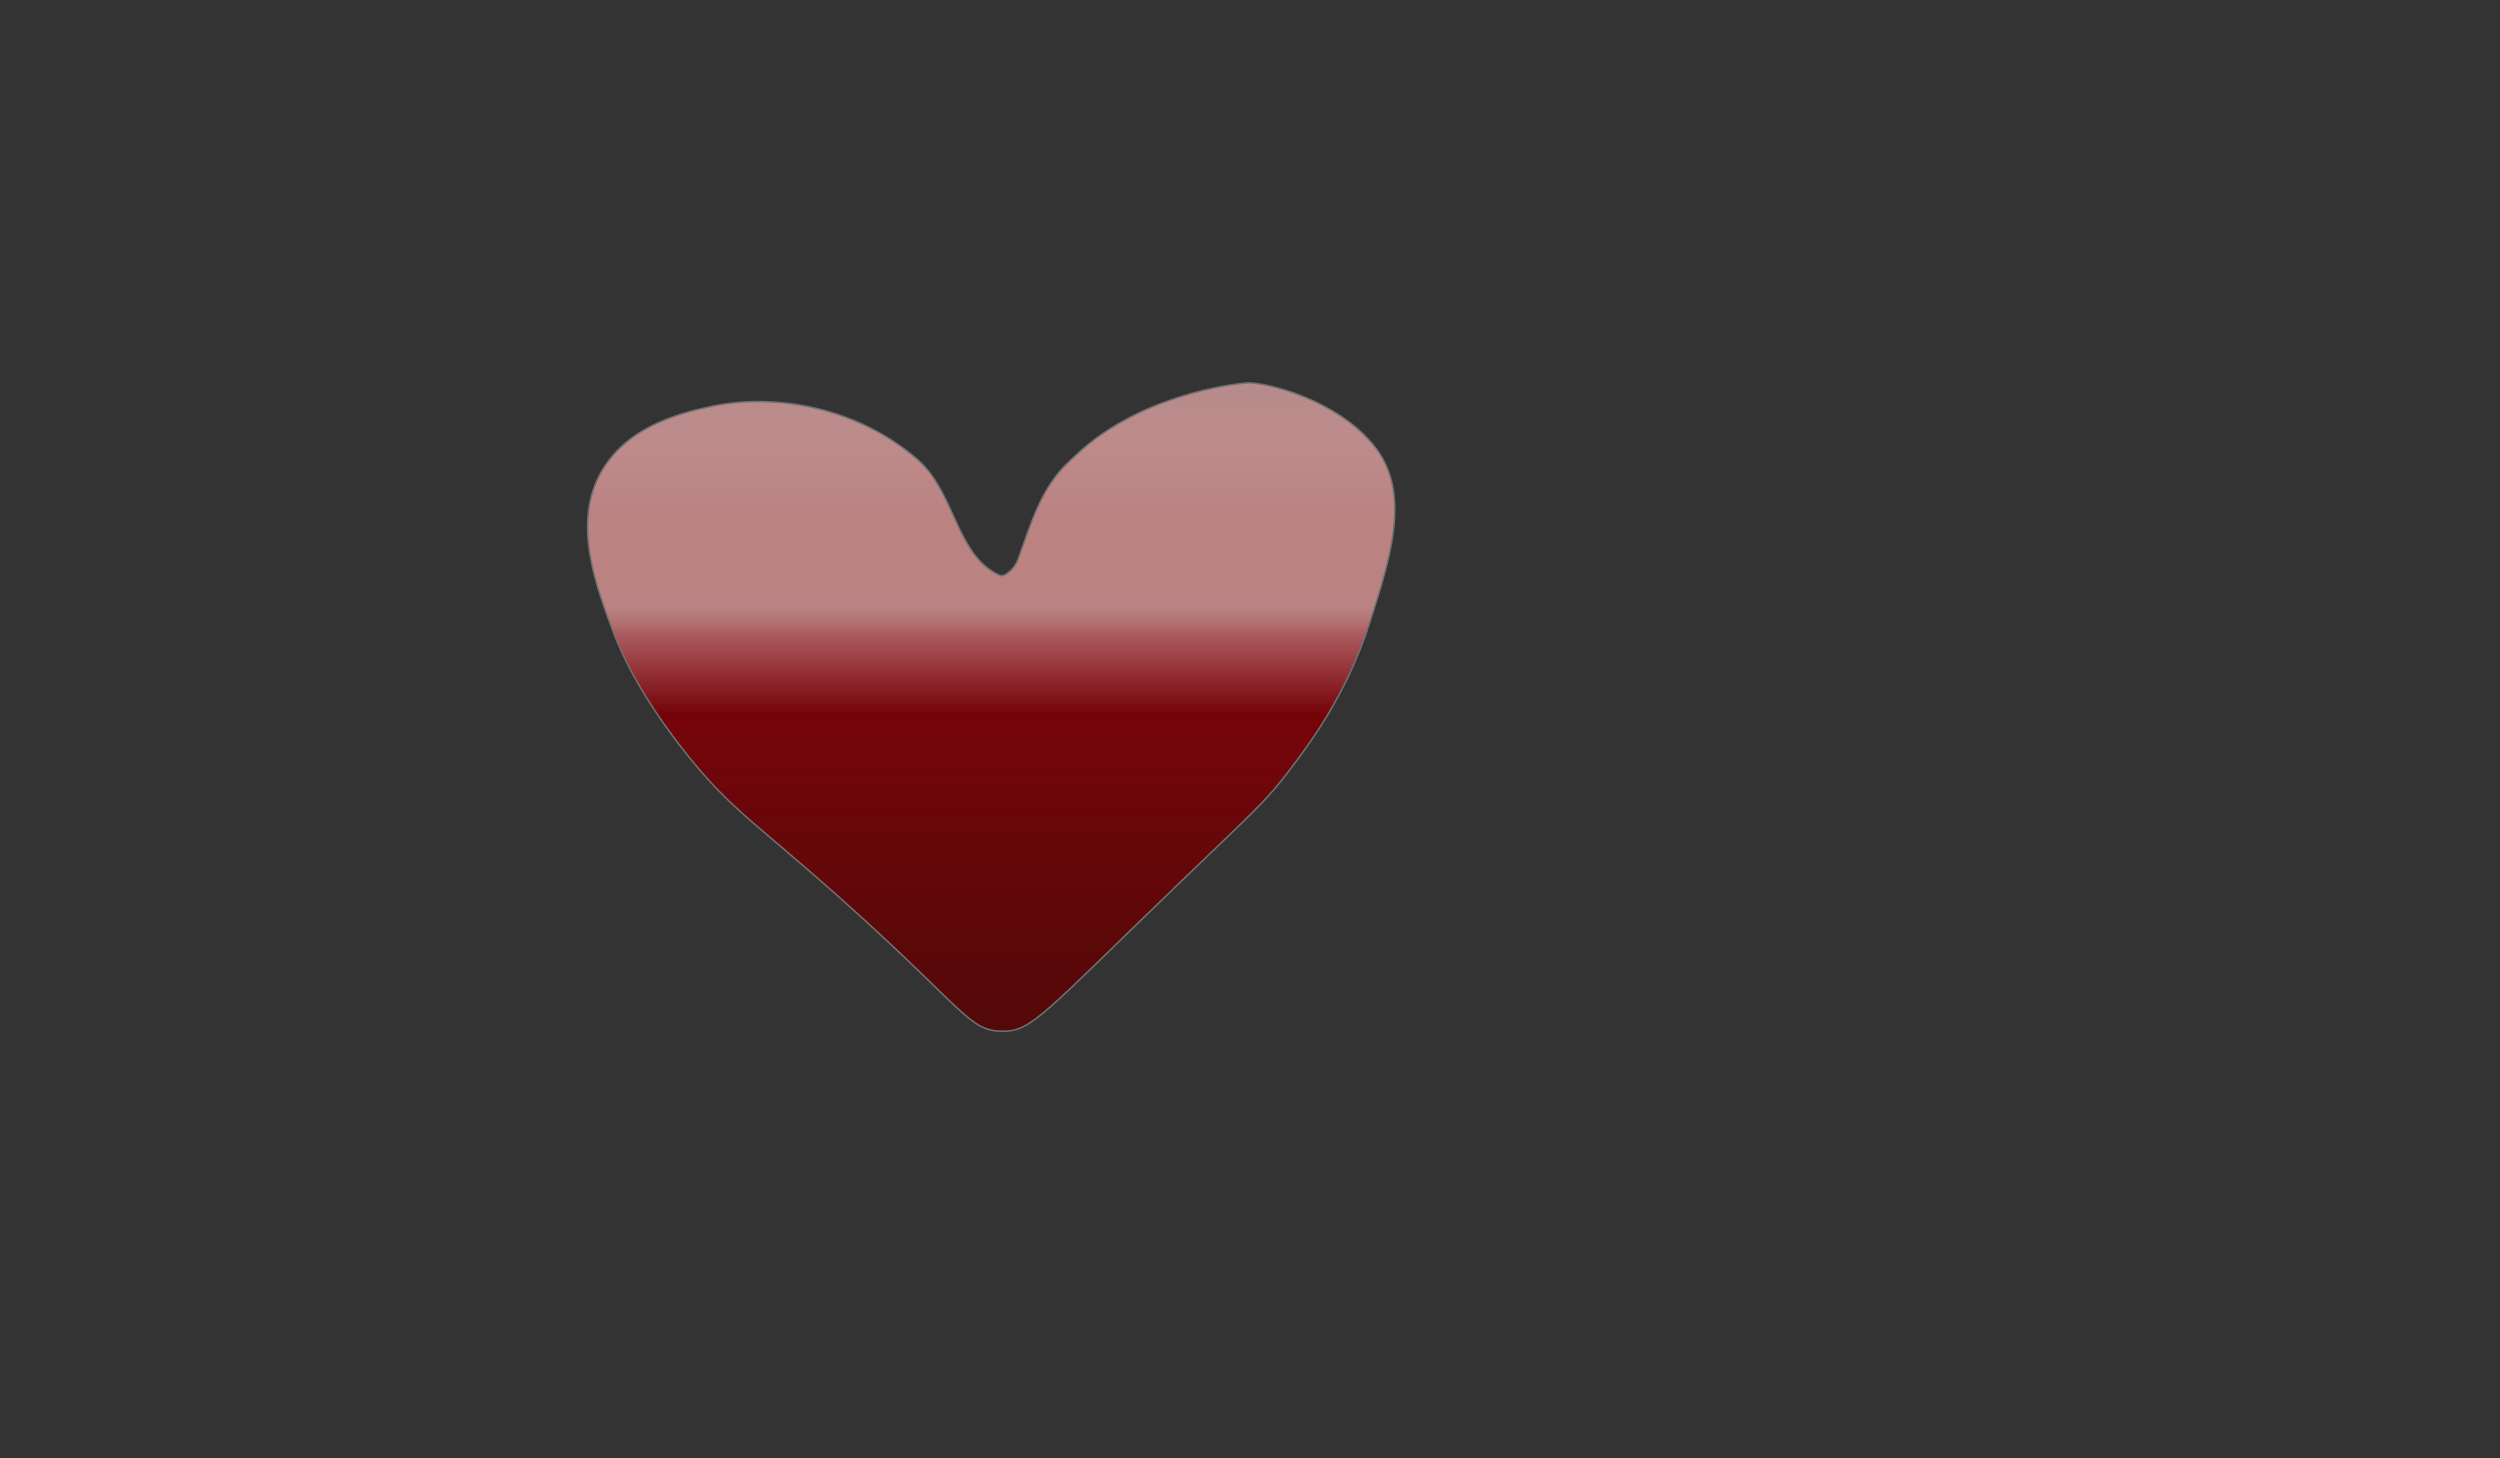 <?xml version="1.0" encoding="utf-8"?>
<!-- Generator: Adobe Illustrator 18.1.1, SVG Export Plug-In . SVG Version: 6.00 Build 0)  -->
<svg version="1.1" id="Lager_1" xmlns="http://www.w3.org/2000/svg" xmlns:xlink="http://www.w3.org/1999/xlink" x="0px" y="0px"
	 viewBox="0 0 960 560" enable-background="new 0 0 960 560" xml:space="preserve">
<rect x="0" y="0" width="960" height="560" fill="#333333" stroke="none"/>
<g>
	
		<linearGradient id="SVGID_1_" gradientUnits="userSpaceOnUse" x1="380.615" y1="164" x2="380.615" y2="413.002" gradientTransform="matrix(1 0 0 -1 0 560)">
		<stop  offset="0" style="stop-color:#AA0000"/>
		<stop  offset="0.618" style="stop-color:#FF0815"/>
		<stop  offset="0.621" style="stop-color:#FF161D"/>
		<stop  offset="0.625" style="stop-color:#FF2125"/>
		<stop  offset="0.631" style="stop-color:#FF2829"/>
		<stop  offset="0.648" style="stop-color:#FF2A2A"/>
		<stop  offset="0.813" style="stop-color:#FD2929"/>
		<stop  offset="0.872" style="stop-color:#F62424"/>
		<stop  offset="0.915" style="stop-color:#EB1D1D"/>
		<stop  offset="0.949" style="stop-color:#DA1111"/>
		<stop  offset="0.978" style="stop-color:#C40303"/>
		<stop  offset="0.983" style="stop-color:#BF0000"/>
	</linearGradient>
	<path fill="url(#SVGID_1_)" d="M231,181c-11.4,19.9-2.2,44,5,63c1.8,4.6,8.6,21.7,28,46c17.5,21.8,26.5,26,61,57
		c45.6,40.9,47.2,49,60,49c11.3,0,15.2-6.2,69-58c27.1-26.1,32-30.2,41-42c8.3-11,22.2-29.5,31-57c7.8-24.2,15.5-48.4,3-66
		c-11.7-16.5-36.5-25.1-49-26c-1.8-0.1-38,2.9-64,25.2c-1.7,1.5-3.4,3.1-5.1,4.7c-11,10-15,24-20,38c-1,3-5,7-7,6c-16-7-17-30-30-43
		c-2.6-2.5-5.4-4.7-8.4-6.8c-20.6-14.6-47.9-20-71.6-15.2C264.2,158,241.6,162.5,231,181z"/>
	
		<linearGradient id="SVGID_2_" gradientUnits="userSpaceOnUse" x1="380.615" y1="164" x2="380.615" y2="413.002" gradientTransform="matrix(1 0 0 -1 0 560)">
		<stop  offset="0" style="stop-color:#0E0E0E"/>
		<stop  offset="0.5" style="stop-color:#000000"/>
		<stop  offset="0.521" style="stop-color:#010101"/>
		<stop  offset="0.726" style="stop-color:#0B0B0B"/>
		<stop  offset="1" style="stop-color:#0E0E0E"/>
	</linearGradient>
	<path opacity="0.51" fill="url(#SVGID_2_)" enable-background="new    " d="M231,181c-11.4,19.9-2.2,44,5,63
		c1.8,4.6,8.6,21.7,28,46c17.5,21.8,26.5,26,61,57c45.6,40.9,47.2,49,60,49c11.3,0,15.2-6.2,69-58c27.1-26.1,32-30.2,41-42
		c8.3-11,22.2-29.5,31-57c7.8-24.2,15.5-48.4,3-66c-11.7-16.5-36.5-25.1-49-26c-1.8-0.1-38,2.9-64,25.2c-1.7,1.5-3.4,3.1-5.1,4.7
		c-11,10-15,24-20,38c-1,3-5,7-7,6c-16-7-17-30-30-43c-2.6-2.5-5.4-4.7-8.4-6.8c-20.6-14.6-47.9-20-71.6-15.2
		C264.2,158,241.6,162.5,231,181z"/>
	
		<linearGradient id="SVGID_3_" gradientUnits="userSpaceOnUse" x1="380.615" y1="413.002" x2="380.615" y2="164" gradientTransform="matrix(1 0 0 -1 0 560)">
		<stop  offset="0" style="stop-color:#FFFFFF;stop-opacity:0.77"/>
		<stop  offset="0.203" style="stop-color:#FFFFFF;stop-opacity:0.65"/>
		<stop  offset="0.345" style="stop-color:#FFFFFF;stop-opacity:0.65"/>
		<stop  offset="0.346" style="stop-color:#FFFFFF;stop-opacity:0.65"/>
		<stop  offset="0.511" style="stop-color:#FFFFFF;stop-opacity:0"/>
		<stop  offset="0.525" style="stop-color:#E1E1E1;stop-opacity:4.472275e-03"/>
		<stop  offset="0.546" style="stop-color:#B8B8B8;stop-opacity:1.158136e-02"/>
		<stop  offset="0.571" style="stop-color:#929292;stop-opacity:1.957367e-02"/>
		<stop  offset="0.597" style="stop-color:#727272;stop-opacity:2.826838e-02"/>
		<stop  offset="0.627" style="stop-color:#565656;stop-opacity:3.787606e-02"/>
		<stop  offset="0.66" style="stop-color:#404040;stop-opacity:4.872554e-02"/>
		<stop  offset="0.699" style="stop-color:#2F2F2F;stop-opacity:6.138782e-02"/>
		<stop  offset="0.747" style="stop-color:#242424;stop-opacity:7.705475e-02"/>
		<stop  offset="0.814" style="stop-color:#1D1D1D;stop-opacity:9.902187e-02"/>
		<stop  offset="1" style="stop-color:#1B1B1B;stop-opacity:0.16"/>
	</linearGradient>
	<path opacity="0.7" fill="url(#SVGID_3_)" enable-background="new    " d="M231,181c-11.4,19.9-2.2,44,5,63c1.8,4.6,8.6,21.7,28,46
		c17.5,21.8,26.5,26,61,57c45.6,40.9,47.2,49,60,49c11.3,0,15.2-6.2,69-58c27.1-26.1,32-30.2,41-42c8.3-11,22.2-29.5,31-57
		c7.8-24.2,15.5-48.4,3-66c-11.7-16.5-36.5-25.1-49-26c-1.8-0.1-38,2.9-64,25.2c-1.7,1.5-3.4,3.1-5.1,4.7c-11,10-15,24-20,38
		c-1,3-5,7-7,6c-16-7-17-30-30-43c-2.6-2.5-5.4-4.7-8.4-6.8c-20.6-14.6-47.9-20-71.6-15.2C264.2,158,241.6,162.5,231,181z"/>
	<path fill="none" stroke="#717171" stroke-width="0.588" stroke-miterlimit="1" d="M231,181c-11.4,19.9-2.2,44,5,63
		c1.8,4.6,8.6,21.7,28,46c17.5,21.8,26.5,26,61,57c45.6,40.9,47.2,49,60,49c11.3,0,15.2-6.2,69-58c27.1-26.1,32-30.2,41-42
		c8.3-11,22.2-29.5,31-57c7.8-24.2,15.5-48.4,3-66c-11.7-16.5-36.5-25.1-49-26c-1.8-0.1-38,2.9-64,25.2c-1.7,1.5-3.4,3.1-5.1,4.7
		c-11,10-15,24-20,38c-1,3-5,7-7,6c-16-7-17-30-30-43c-2.6-2.5-5.4-4.7-8.4-6.8c-20.6-14.6-47.9-20-71.6-15.2
		C264.2,158,241.6,162.5,231,181z"/>
</g>
</svg>
